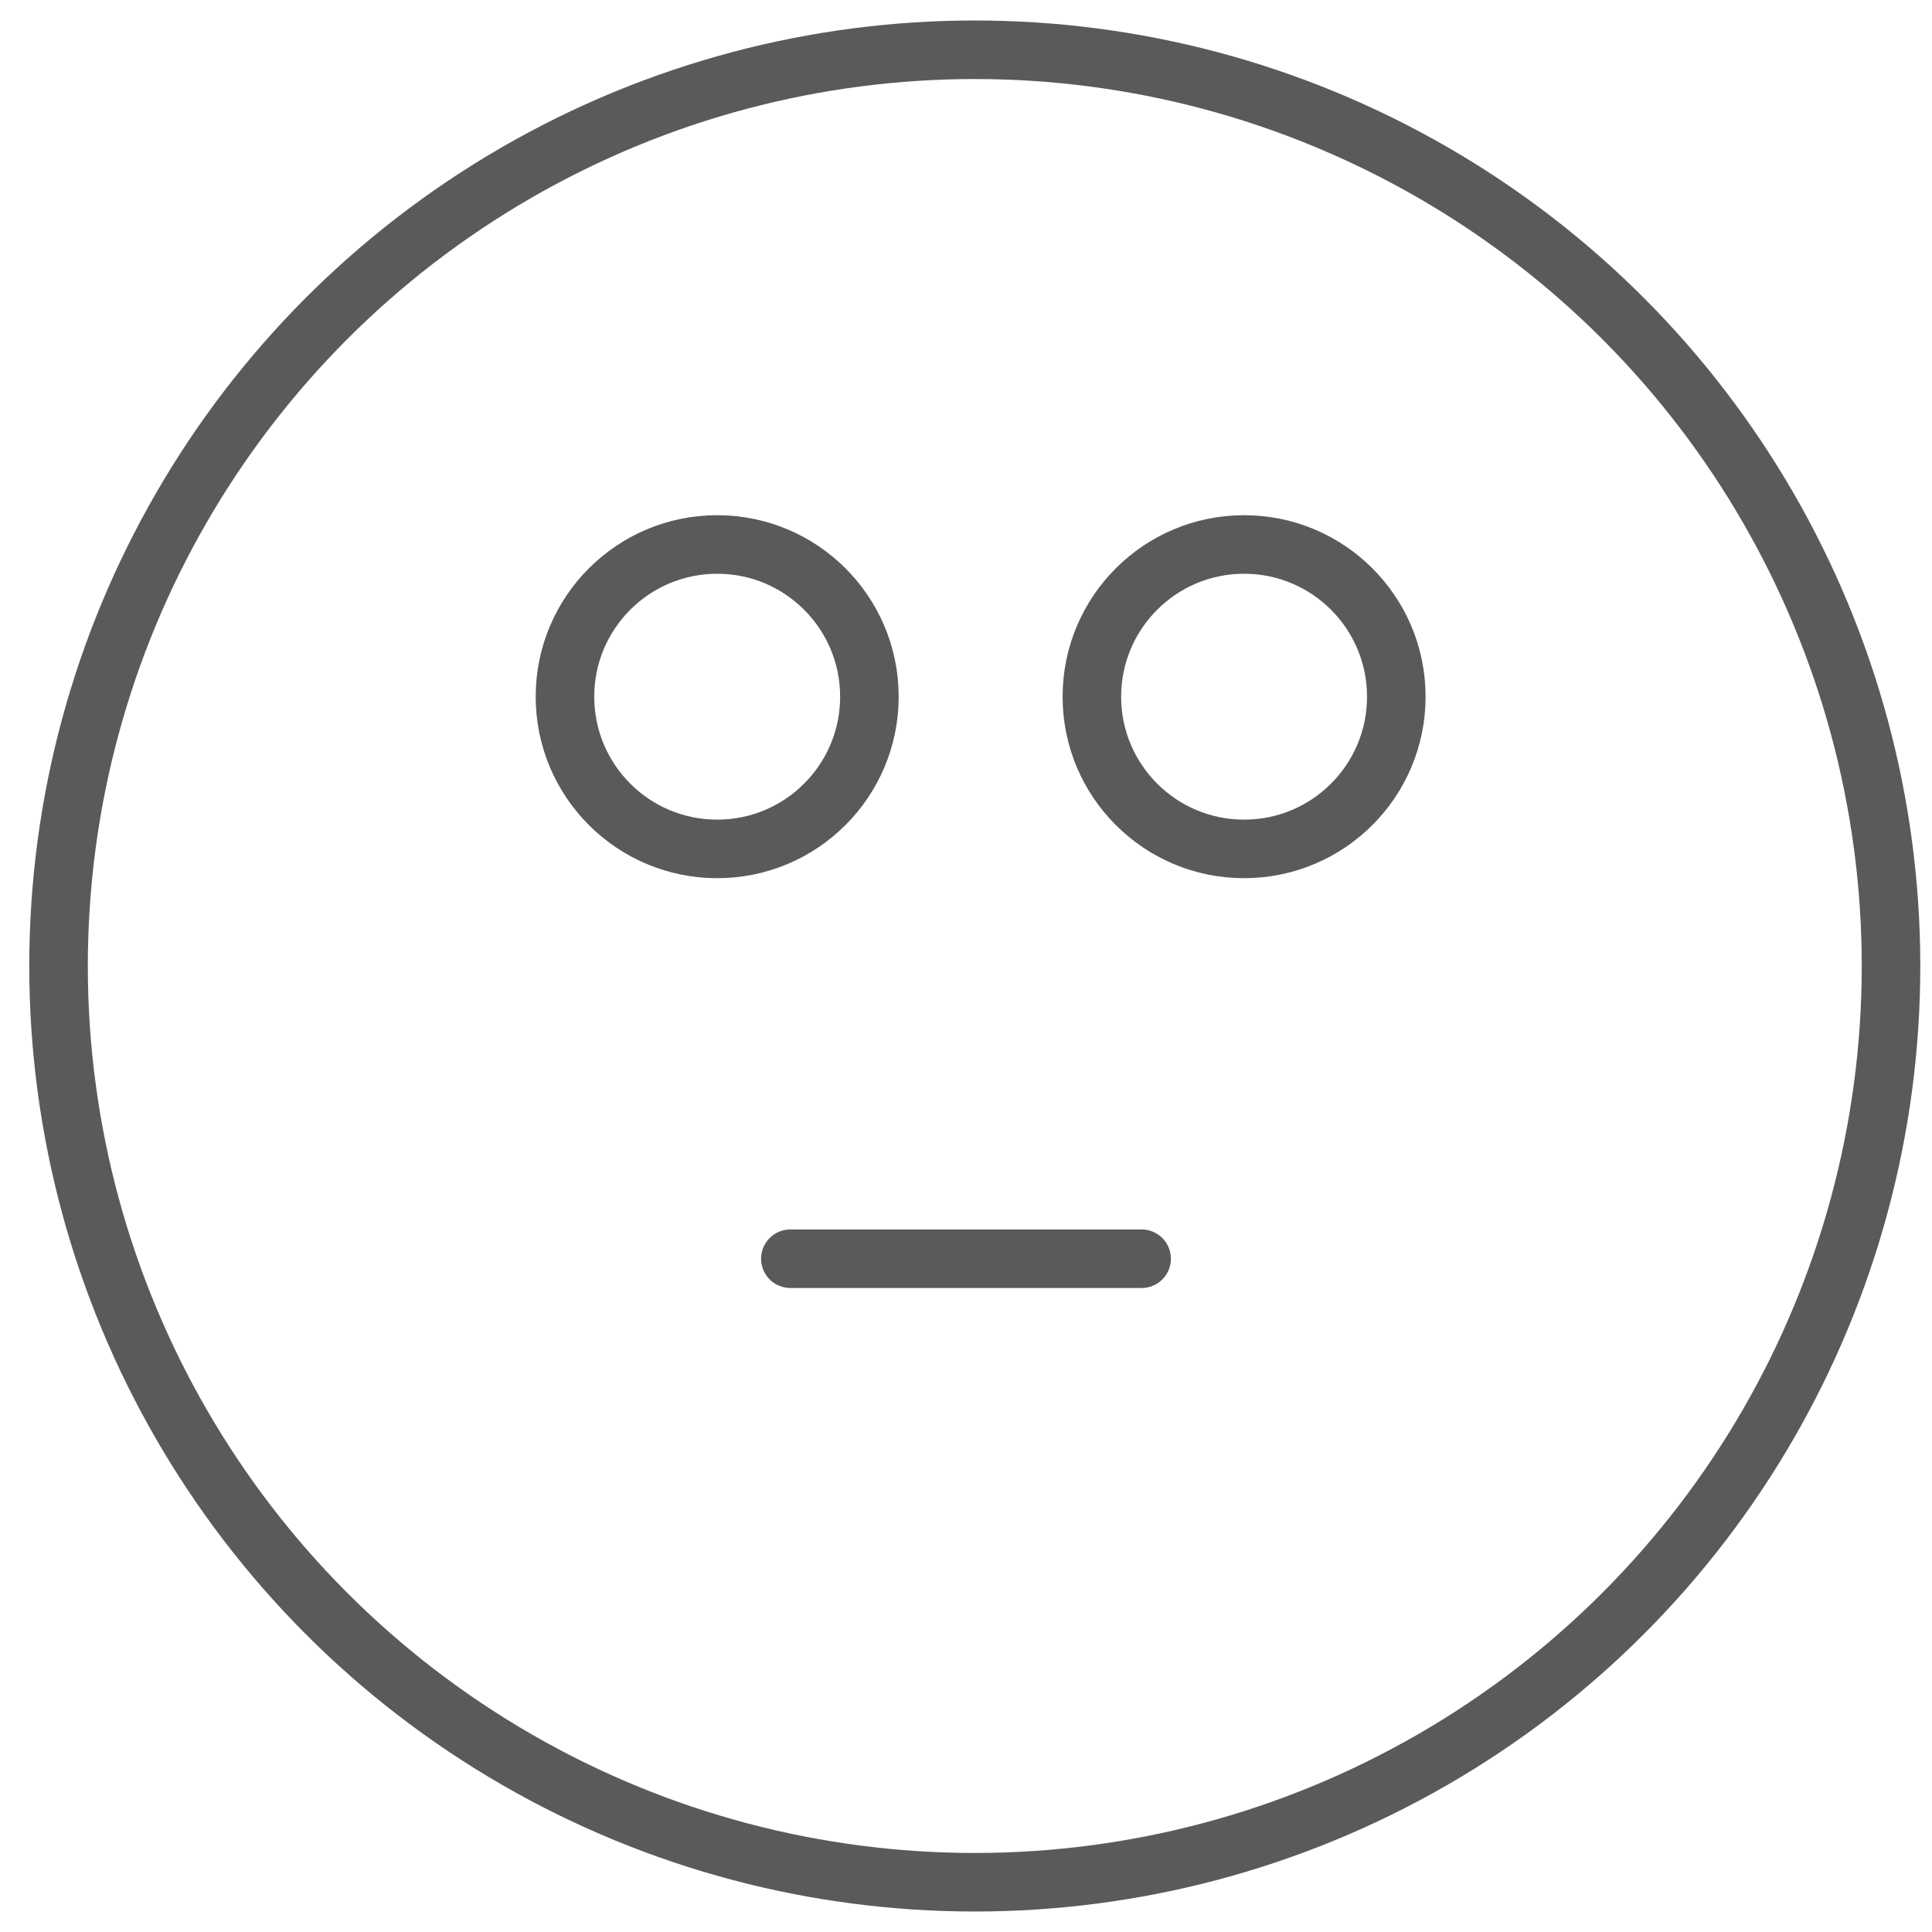 <?xml version="1.0" encoding="UTF-8"?>
<!DOCTYPE svg PUBLIC "-//W3C//DTD SVG 1.1//EN" "http://www.w3.org/Graphics/SVG/1.1/DTD/svg11.dtd">
<svg version="1.1" xmlns="http://www.w3.org/2000/svg" xmlns:xlink="http://www.w3.org/1999/xlink" width="33" height="33"  xml:space="preserve" id="phy_Sad_1">
    <!-- Generated by PaintCode - http://www.paintcodeapp.com -->
    <g id="phy_Sad_1-sad1">
        <circle id="phy_Sad_1-oval" stroke="rgb(90, 90, 90)" stroke-width="1" stroke-miterlimit="10" fill="none" cx="16.65" cy="16.5" r="15.65" />
        <path id="phy_Sad_1-bezier" stroke="rgb(90, 90, 90)" stroke-width="1" stroke-linecap="round" stroke-miterlimit="10" fill="none" d="M 13.5,21.5 L 19.5,21.5" />
        <circle id="phy_Sad_1-oval5" stroke="rgb(90, 90, 90)" stroke-width="1" stroke-miterlimit="10" fill="none" cx="12.25" cy="11.9" r="2.6" />
        <circle id="phy_Sad_1-oval6" stroke="rgb(90, 90, 90)" stroke-width="1" stroke-miterlimit="10" fill="none" cx="21.25" cy="11.9" r="2.6" />
    </g>
</svg>
